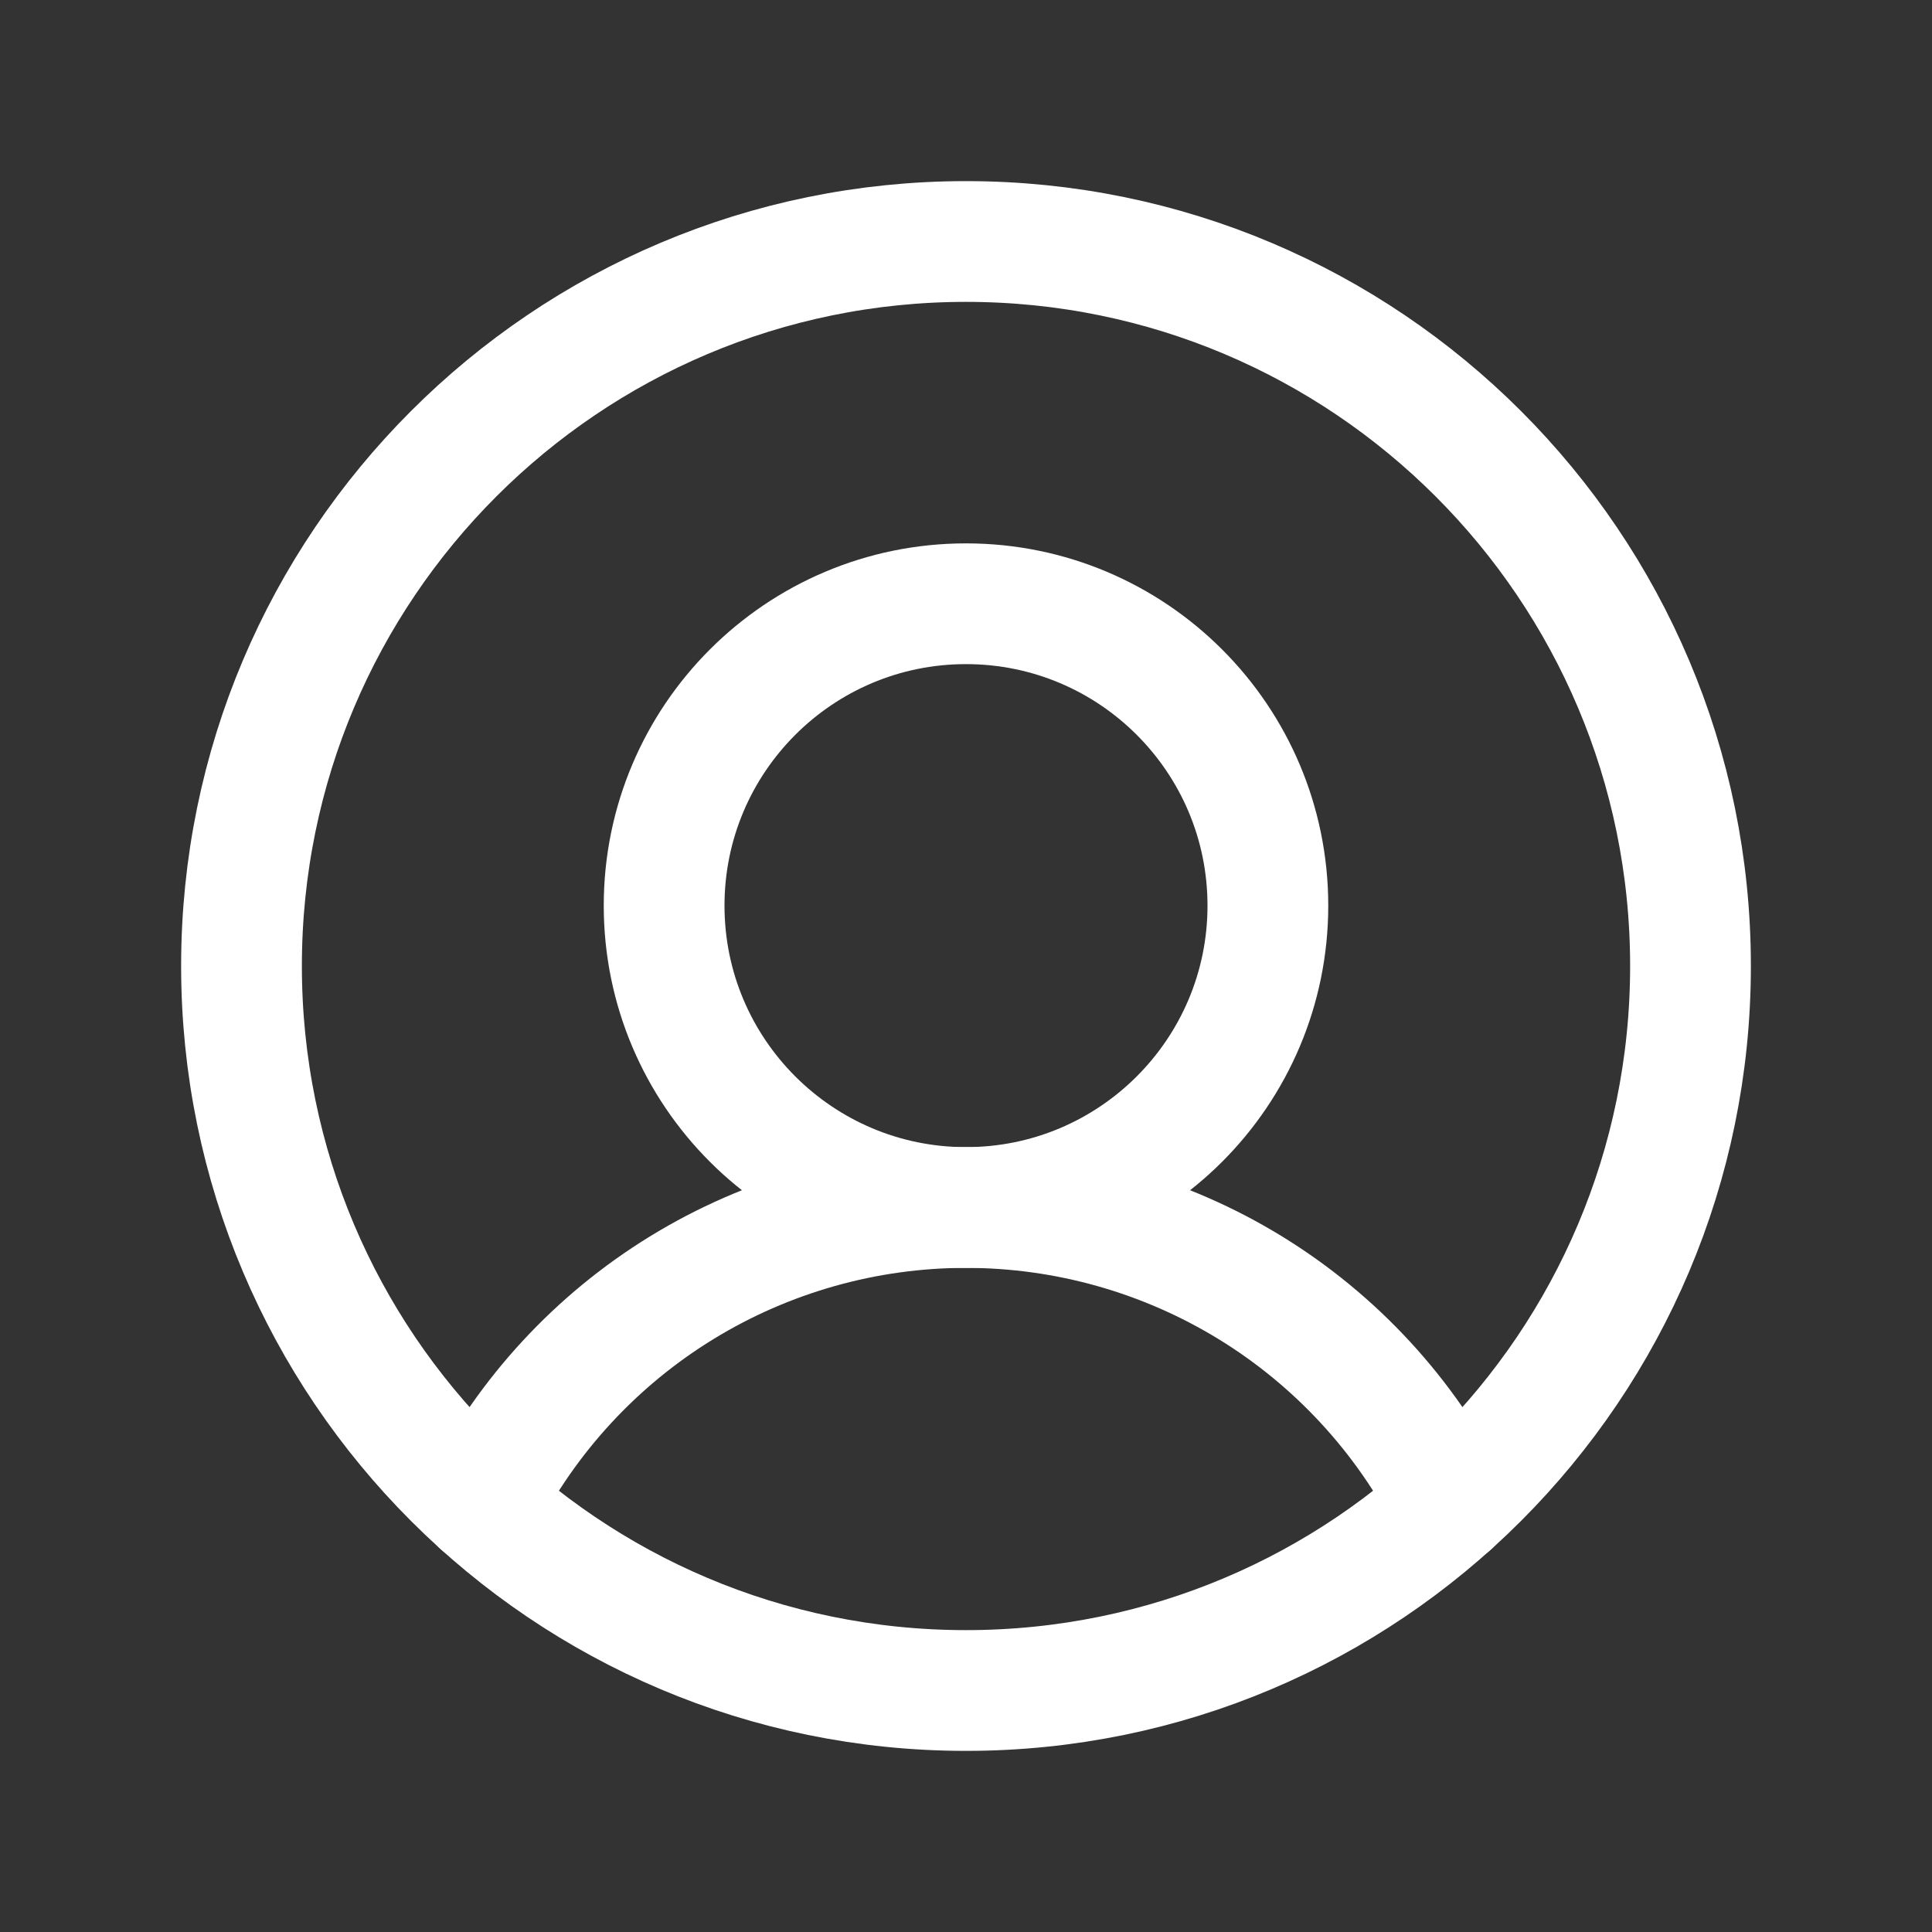 <svg width="32" height="32" viewBox="0 0 32 32" fill="none" xmlns="http://www.w3.org/2000/svg">
<rect x="0" y="0" width="32" height="32" fill="#333333" stroke="none"/>
<path d="M16 28C22.627 28 28 22.627 28 16C28 9.373 22.627 4 16 4C9.373 4 4 9.373 4 16C4 22.627 9.373 28 16 28Z" stroke="white" stroke-width="2" stroke-linecap="round" stroke-linejoin="round"/>
<path d="M16 20C18.761 20 21 17.761 21 15C21 12.239 18.761 10 16 10C13.239 10 11 12.239 11 15C11 17.761 13.239 20 16 20Z" stroke="white" stroke-width="2" stroke-linecap="round" stroke-linejoin="round"/>
<path d="M7.975 24.922C8.728 23.441 9.876 22.197 11.293 21.328C12.709 20.46 14.338 20 16 20C17.661 20 19.29 20.46 20.707 21.328C22.123 22.197 23.272 23.441 24.025 24.922" stroke="white" stroke-width="2" stroke-linecap="round" stroke-linejoin="round"/>
</svg>
